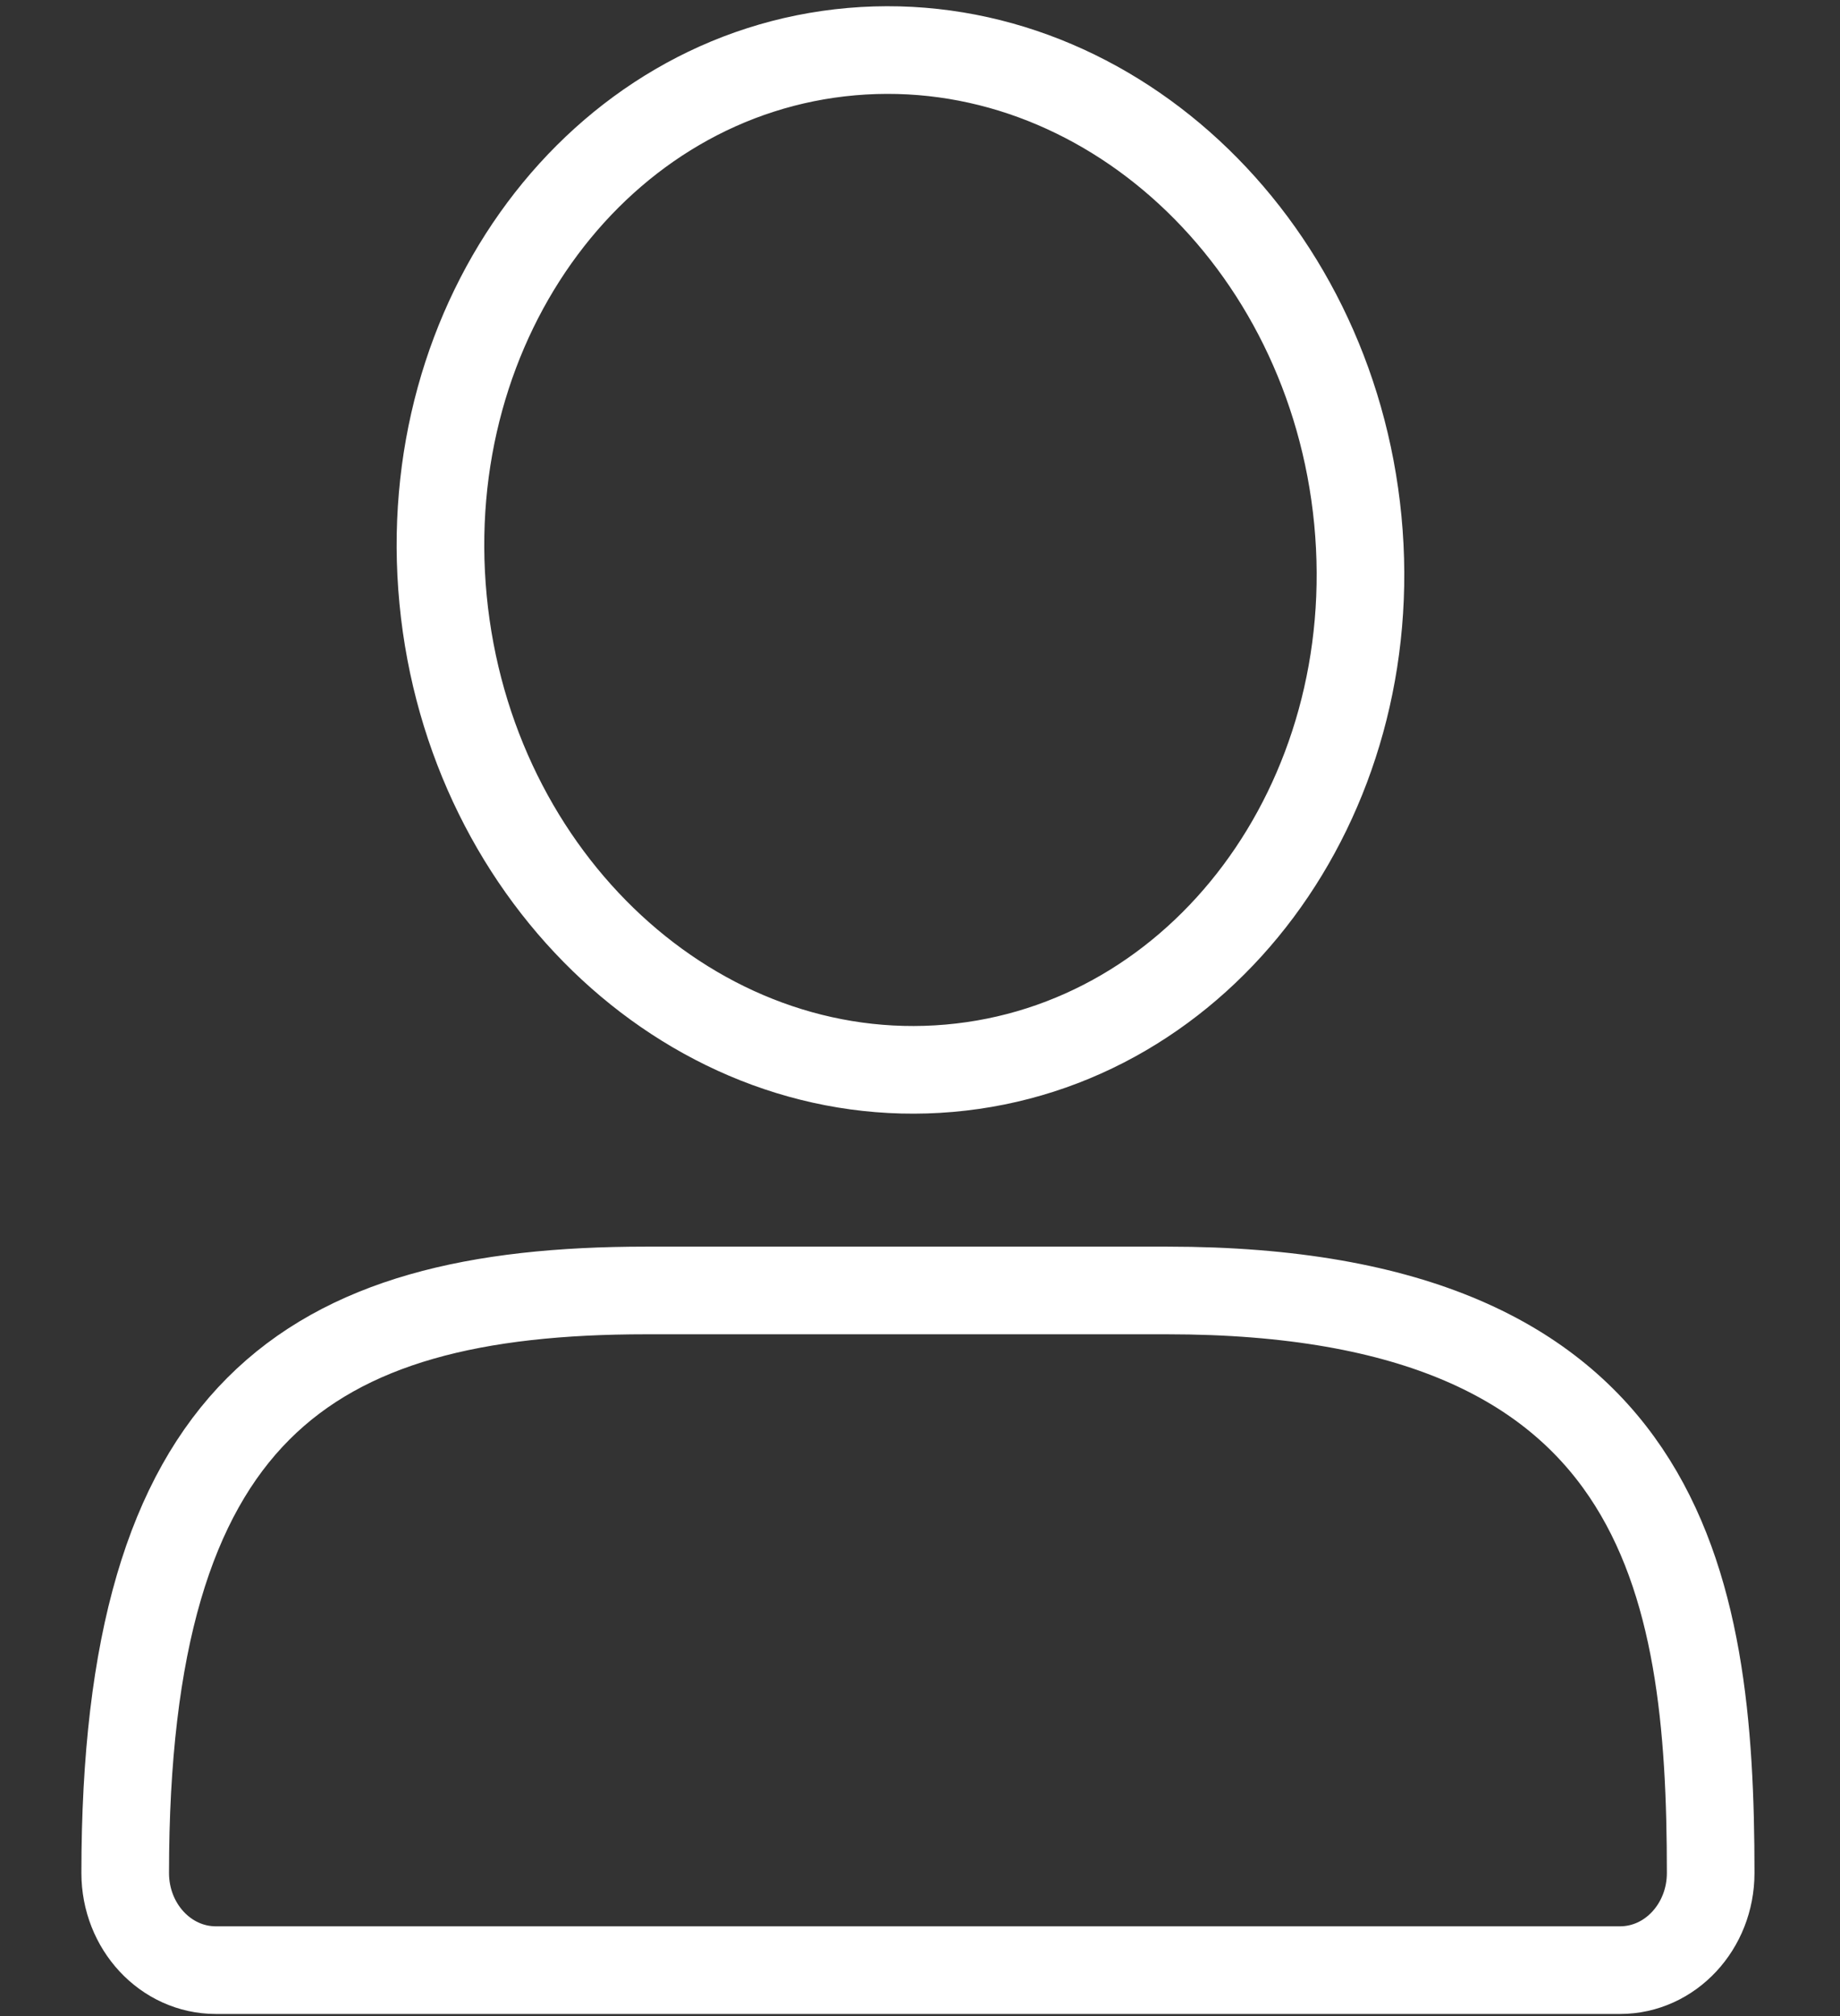 <svg width="21" height="23" viewBox="0 0 21 23" fill="none" xmlns="http://www.w3.org/2000/svg">
<rect x="0" y="0" width="21" height="23" fill="#333333" stroke="none"/>
<path d="M15.497 5.934C15.805 9.137 13.717 11.936 10.834 12.187C7.951 12.438 5.365 10.045 5.057 6.842C4.749 3.64 6.836 0.84 9.719 0.589C12.602 0.339 15.189 2.732 15.497 5.934Z" stroke="white" stroke-linecap="round"/>
<path d="M19.524 21.368C19.524 18.045 19.007 14.722 13.32 14.722H7.374C3.497 14.722 1.429 16.107 1.429 21.368C1.429 21.98 1.892 22.476 2.463 22.476L18.49 22.476C19.061 22.476 19.524 21.98 19.524 21.368Z" stroke="white" stroke-linecap="round"/>
</svg>
